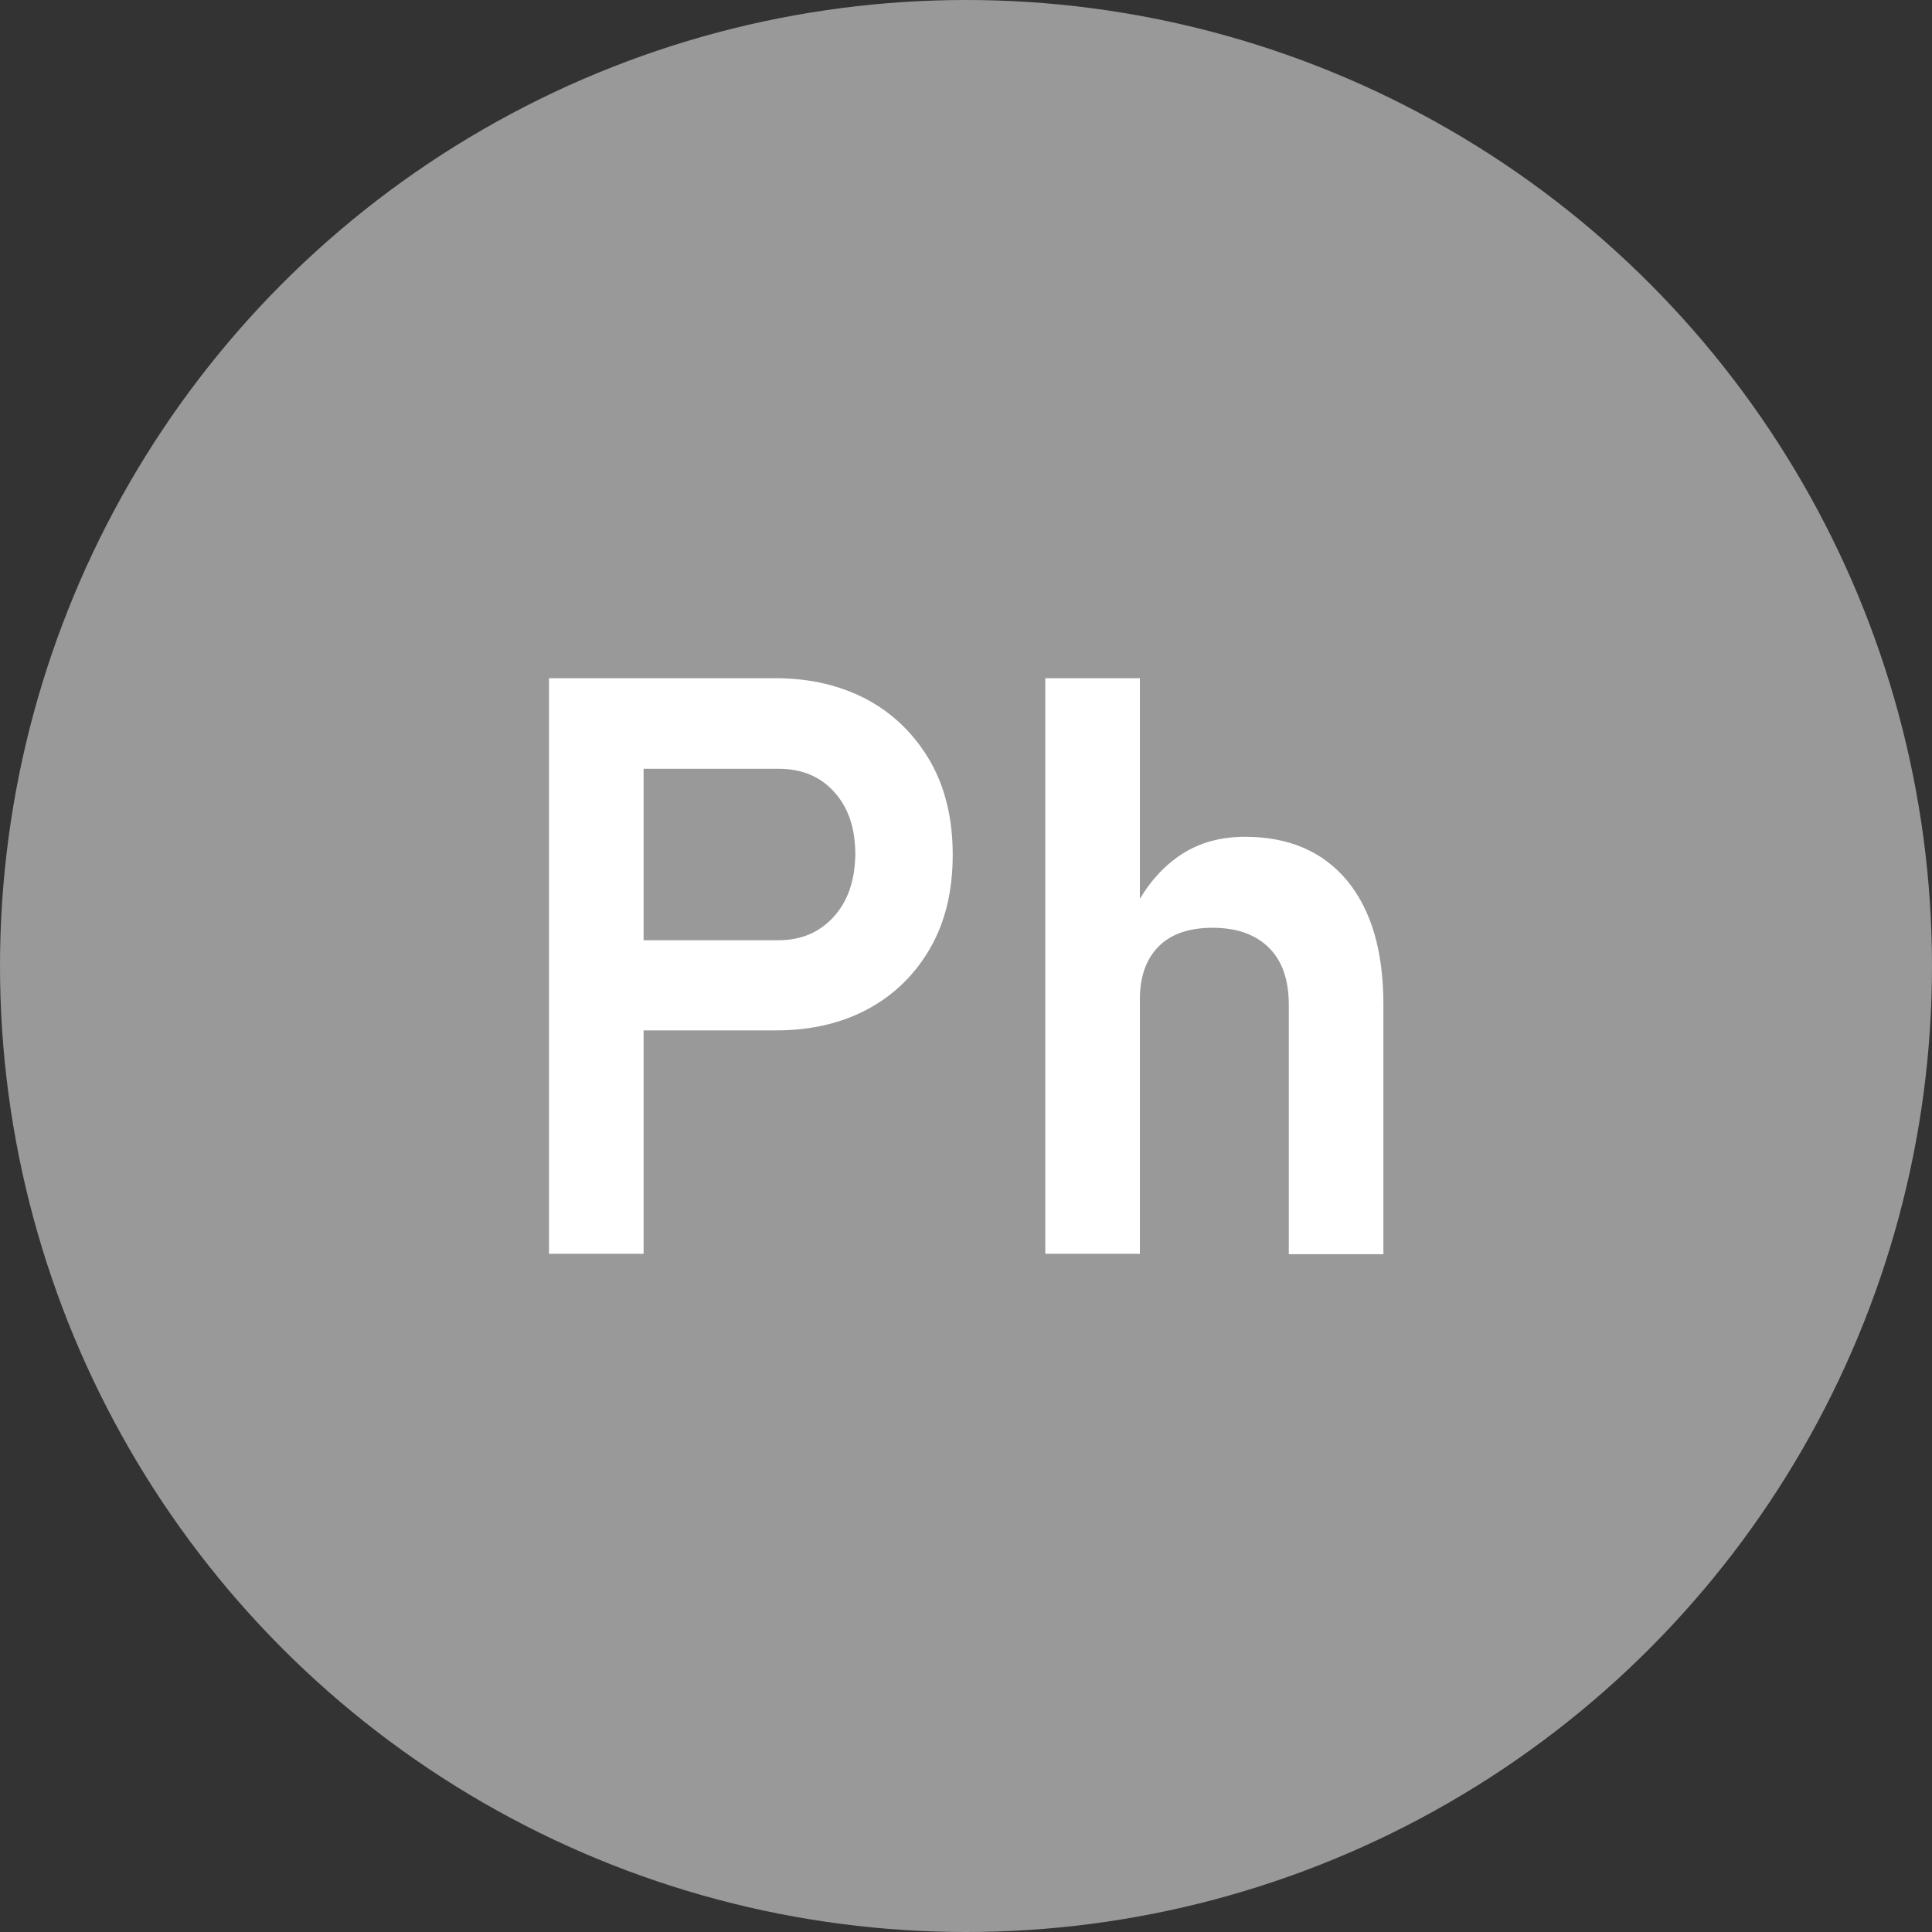 <?xml version="1.0" encoding="utf-8"?>
<!-- Generator: Adobe Illustrator 26.0.1, SVG Export Plug-In . SVG Version: 6.00 Build 0)  -->
<svg version="1.1" id="Layer_1" xmlns="http://www.w3.org/2000/svg" xmlns:xlink="http://www.w3.org/1999/xlink" x="0px" y="0px"
	 viewBox="0 0 48 48" style="enable-background:new 0 0 48 48;" xml:space="preserve">
<rect x="0" y="0" width="48" height="48" fill="#333333" stroke="none"/>
<style type="text/css">
	.st0{fill:#999999;}
	.st1{fill:#FFFFFF;}
</style>
<g id="Philosophy">
	<g>
		<circle class="st0" cx="24" cy="24" r="24"/>
	</g>
	<g>
		<g>
			<path class="st1" d="M21.58,17.4c-0.66-0.36-1.43-0.55-2.31-0.55h-3.28h-1.22h-1.13v14.3h2.35V25.6h3.28
				c0.88,0,1.65-0.18,2.31-0.54c0.66-0.36,1.17-0.87,1.54-1.52s0.55-1.42,0.55-2.3c0-0.89-0.18-1.65-0.55-2.31
				C22.74,18.27,22.23,17.76,21.58,17.4z M20.72,22.77c-0.35,0.39-0.81,0.59-1.38,0.59h-3.35V19.1h3.35c0.58,0,1.04,0.19,1.39,0.58
				c0.35,0.39,0.52,0.9,0.52,1.55C21.24,21.87,21.07,22.38,20.72,22.77z"/>
		</g>
		<g>
			<path class="st1" d="M33.47,21.88c-0.6-0.72-1.44-1.09-2.54-1.09c-0.65,0-1.21,0.17-1.67,0.5c-0.37,0.26-0.68,0.61-0.94,1.04
				v-5.48h-2.35v14.3h2.35v-6.33c0-0.56,0.16-1,0.47-1.31c0.31-0.31,0.76-0.46,1.34-0.46c0.6,0,1.07,0.17,1.4,0.5
				c0.33,0.33,0.49,0.8,0.49,1.42v6.19h2.35v-6.2C34.37,23.63,34.07,22.61,33.47,21.88z"/>
		</g>
	</g>
</g>
</svg>
